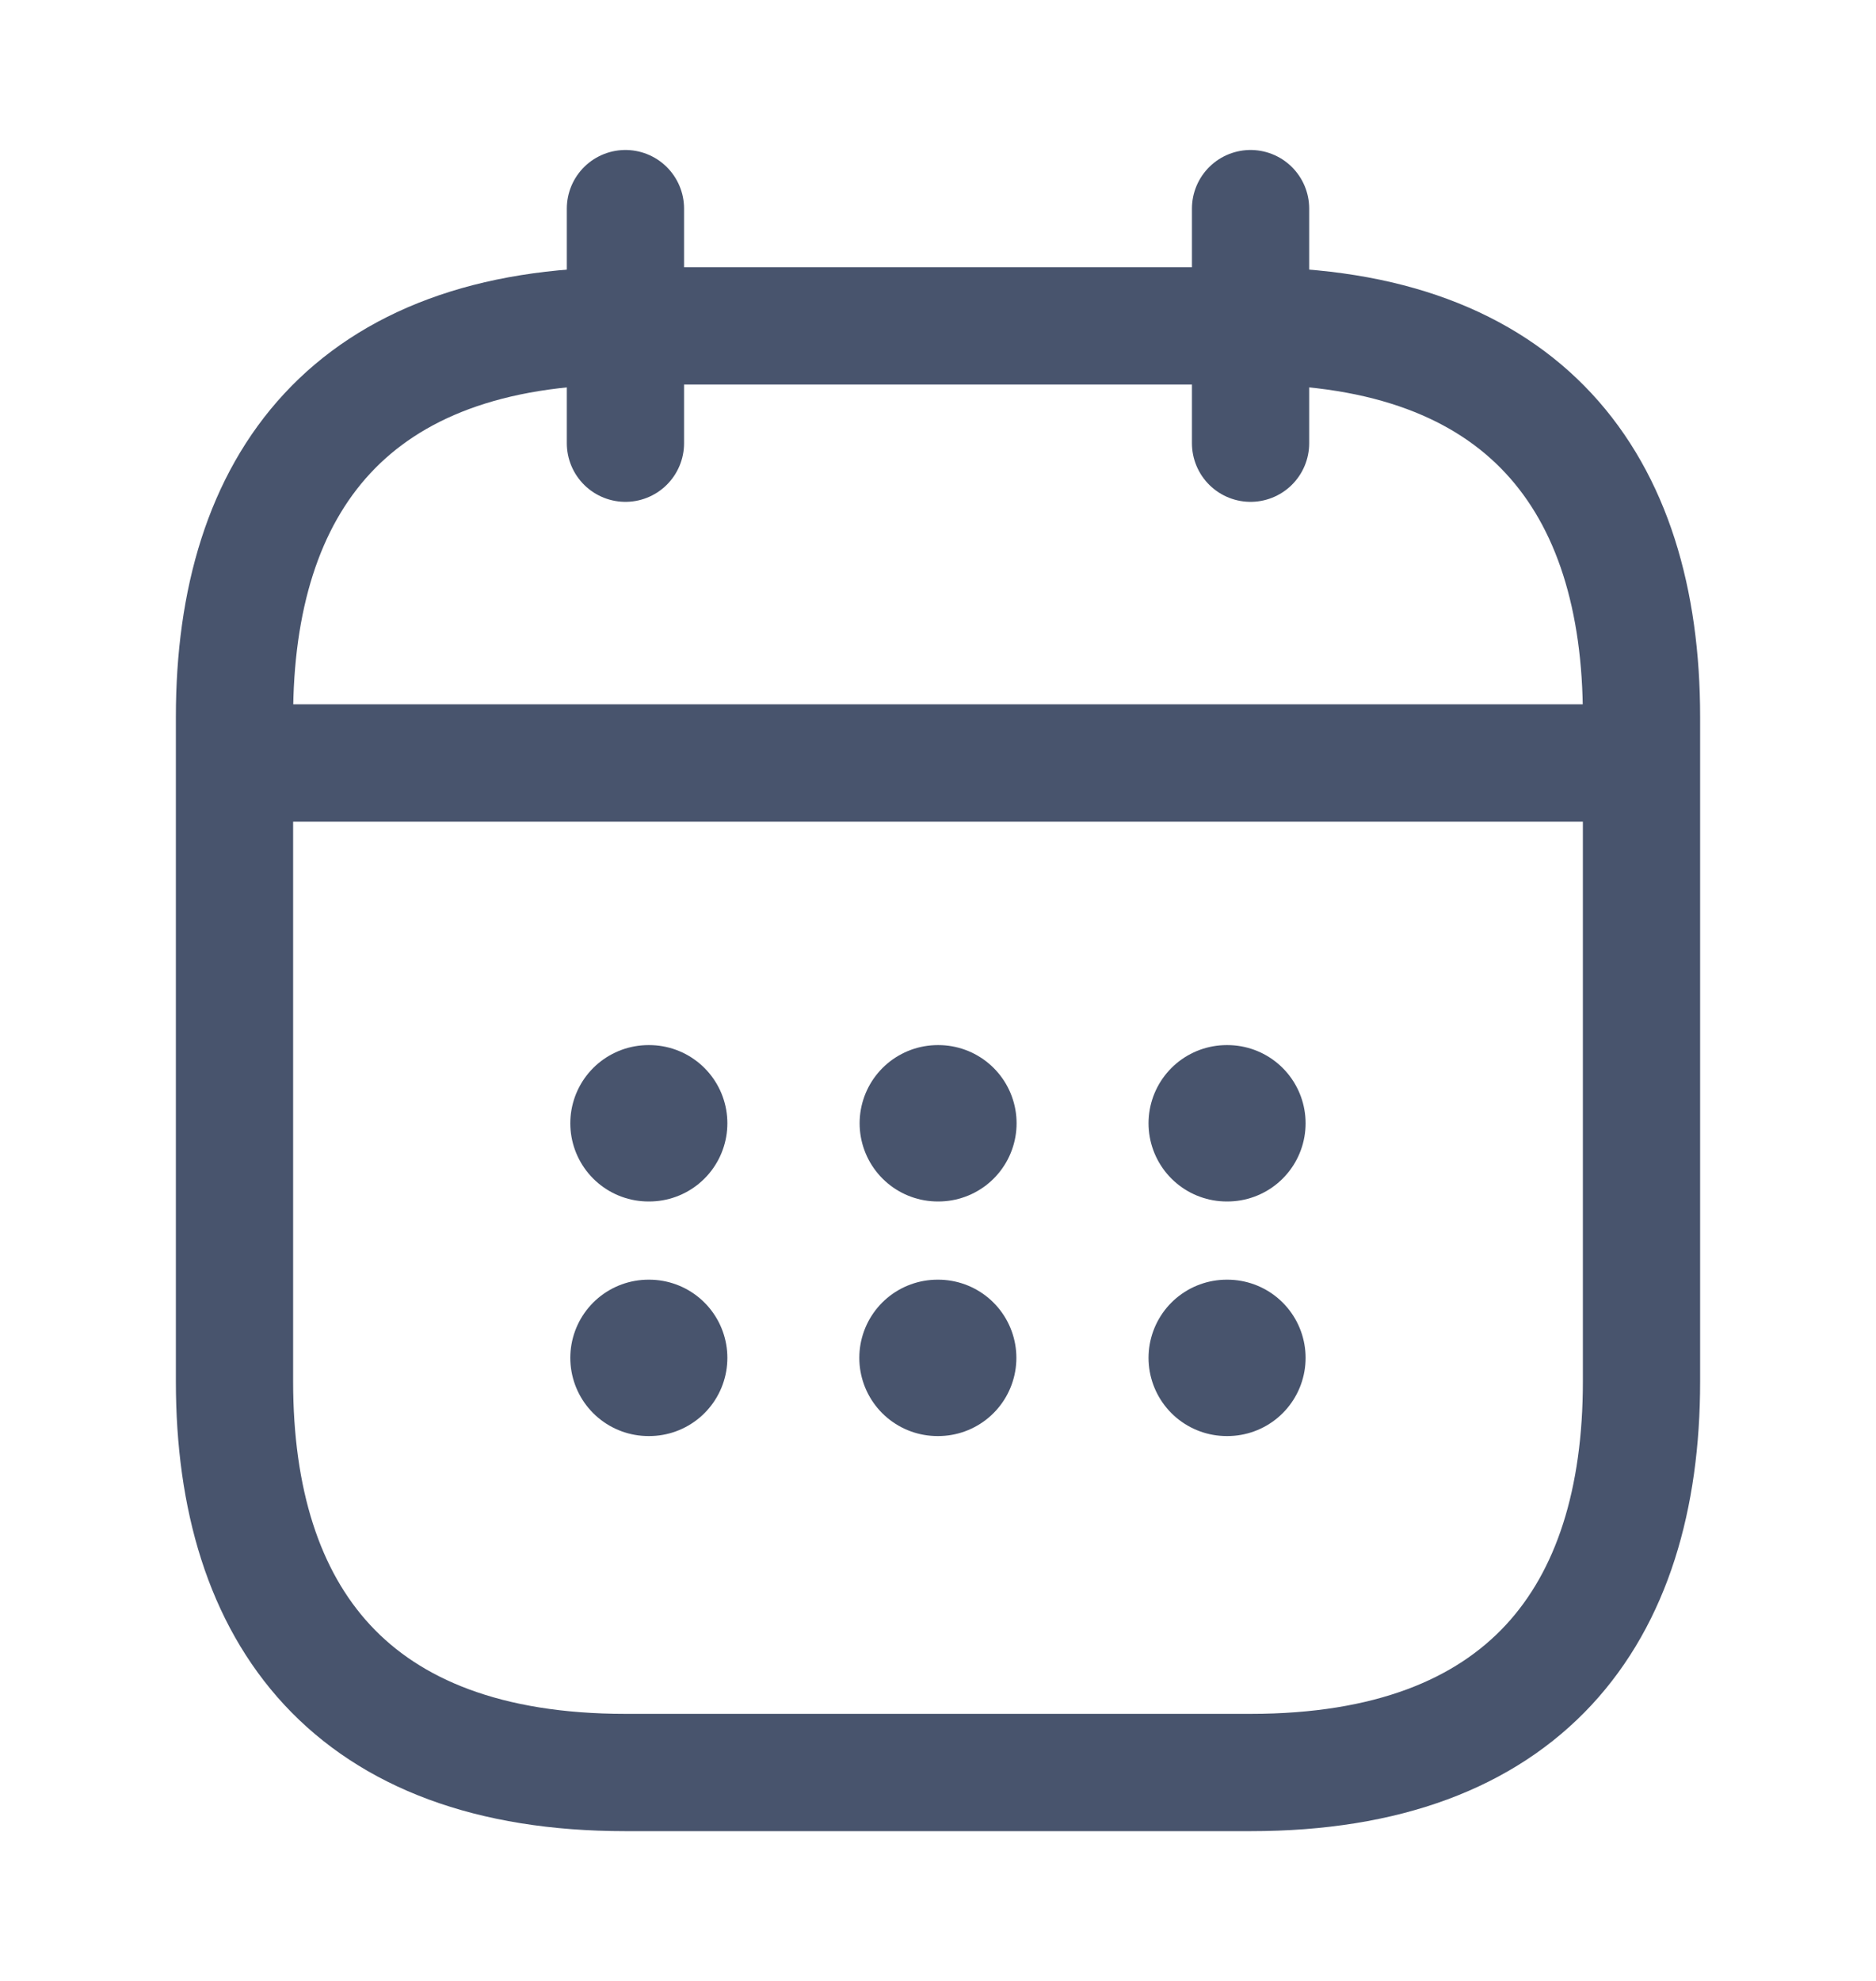 <svg width="18" height="19" viewBox="0 0 18 19" fill="none" xmlns="http://www.w3.org/2000/svg">
<path d="M6.001 2.001V4.251" stroke="#48546D" stroke-width="1.125" stroke-miterlimit="10" stroke-linecap="round" stroke-linejoin="round"/>
<path d="M11.999 2.001V4.251" stroke="#48546D" stroke-width="1.125" stroke-miterlimit="10" stroke-linecap="round" stroke-linejoin="round"/>
<path d="M2.626 7.318H15.376" stroke="#48546D" stroke-width="1.125" stroke-miterlimit="10" stroke-linecap="round" stroke-linejoin="round"/>
<path d="M15.75 6.876V13.251C15.75 15.501 14.625 17.001 12 17.001H6C3.375 17.001 2.25 15.501 2.25 13.251V6.876C2.25 4.626 3.375 3.126 6 3.126H12C14.625 3.126 15.75 4.626 15.75 6.876Z" stroke="#48546D" stroke-width="1.125" stroke-miterlimit="10" stroke-linecap="round" stroke-linejoin="round"/>
<path d="M11.77 10.774H11.777" stroke="#48546D" stroke-width="1.5" stroke-linecap="round" stroke-linejoin="round"/>
<path d="M11.77 13.024H11.777" stroke="#48546D" stroke-width="1.5" stroke-linecap="round" stroke-linejoin="round"/>
<path d="M8.998 10.774H9.004" stroke="#48546D" stroke-width="1.5" stroke-linecap="round" stroke-linejoin="round"/>
<path d="M8.995 13.024H9.002" stroke="#48546D" stroke-width="1.5" stroke-linecap="round" stroke-linejoin="round"/>
<path d="M6.222 10.774H6.229" stroke="#48546D" stroke-width="1.5" stroke-linecap="round" stroke-linejoin="round"/>
<path d="M6.222 13.024H6.229" stroke="#48546D" stroke-width="1.5" stroke-linecap="round" stroke-linejoin="round"/>
</svg>
